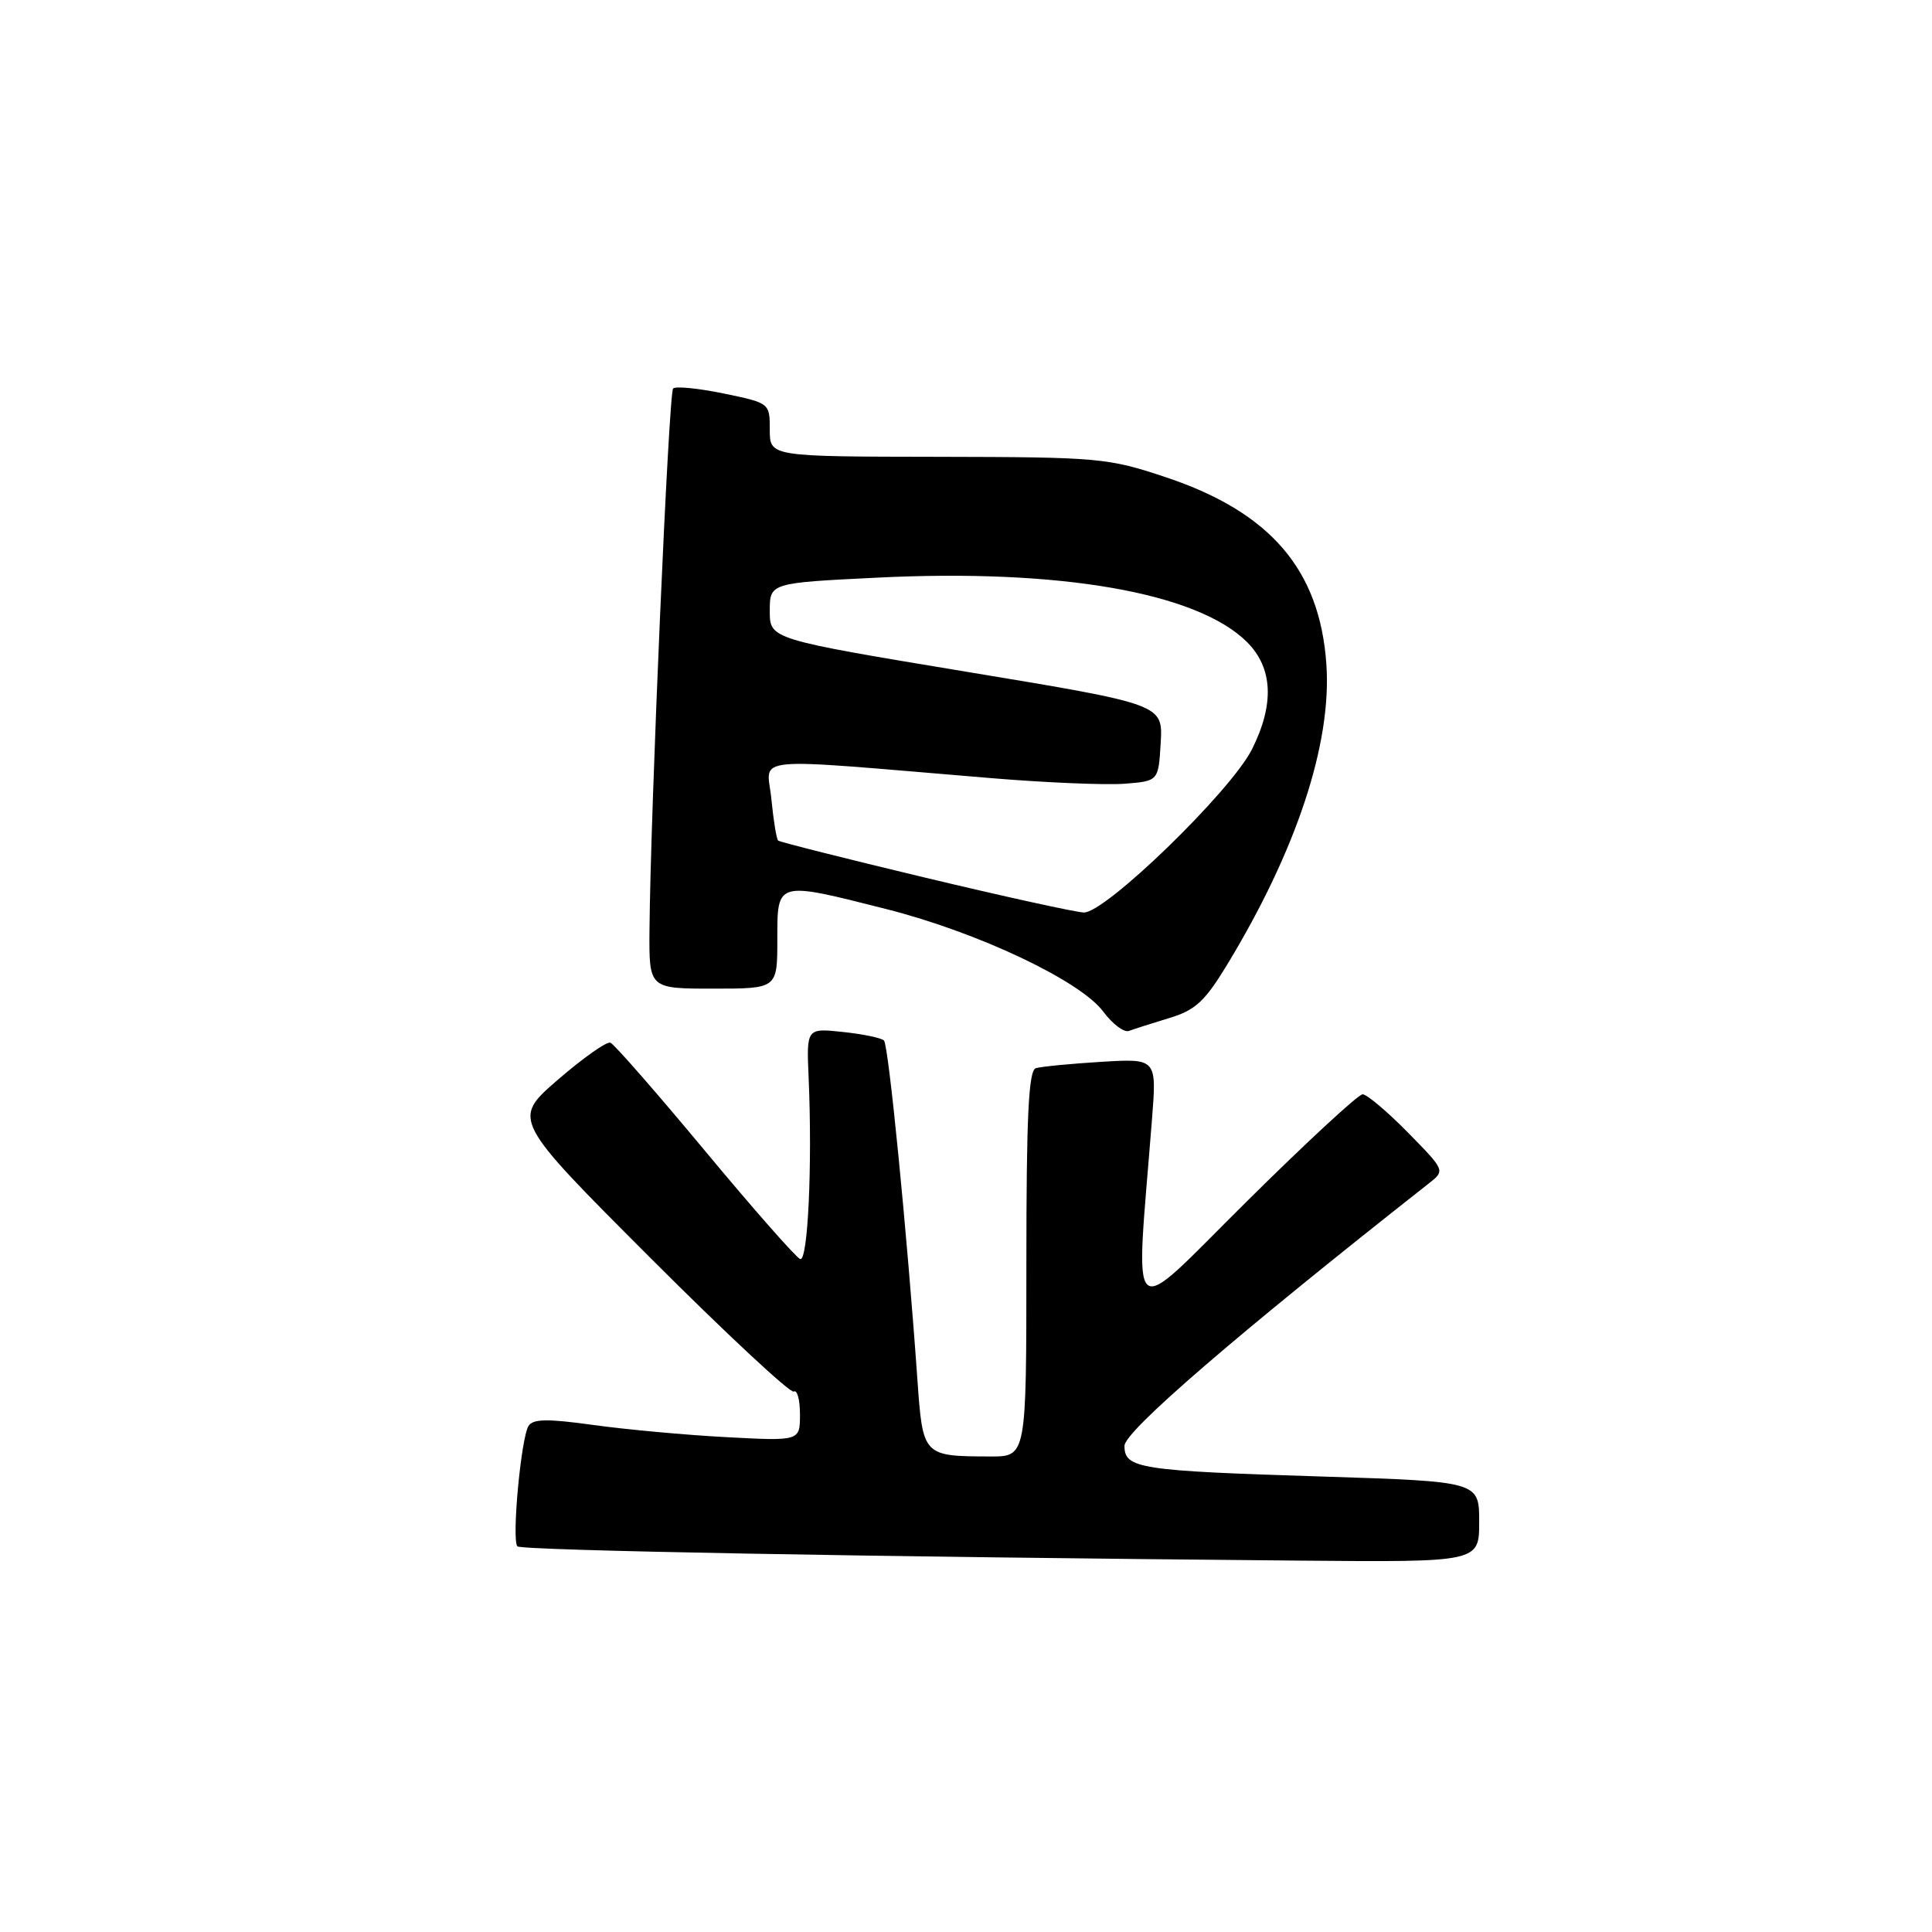 <?xml version="1.0" encoding="UTF-8" standalone="no"?>
<!DOCTYPE svg PUBLIC "-//W3C//DTD SVG 1.1//EN" "http://www.w3.org/Graphics/SVG/1.1/DTD/svg11.dtd" >
<svg xmlns="http://www.w3.org/2000/svg" xmlns:xlink="http://www.w3.org/1999/xlink" version="1.1" viewBox="0 0 256 256">
 <g >
 <path fill="currentColor"
d=" M 196.00 201.65 C 196.00 196.31 196.00 196.31 175.25 195.65 C 150.89 194.89 149.00 194.59 149.00 191.58 C 149.00 189.66 163.93 176.79 189.34 156.80 C 191.50 155.10 191.50 155.10 186.54 150.05 C 183.81 147.27 181.11 145.00 180.55 145.00 C 179.99 145.00 173.05 151.41 165.15 159.25 C 149.11 175.14 150.45 176.31 152.64 148.37 C 153.28 140.25 153.28 140.25 145.89 140.70 C 141.82 140.95 137.94 141.33 137.25 141.54 C 136.29 141.85 136.00 147.92 136.00 167.47 C 136.00 193.00 136.00 193.00 131.25 192.99 C 122.26 192.96 122.28 192.98 121.55 182.66 C 120.19 163.36 117.74 138.47 117.13 137.87 C 116.78 137.53 114.33 137.02 111.68 136.74 C 106.86 136.23 106.86 136.23 107.15 142.86 C 107.65 154.43 107.05 167.19 106.03 166.83 C 105.50 166.65 99.82 160.20 93.42 152.50 C 87.02 144.80 81.38 138.35 80.88 138.16 C 80.38 137.98 77.25 140.19 73.91 143.08 C 67.85 148.33 67.85 148.33 86.11 166.61 C 96.15 176.66 104.74 184.66 105.18 184.39 C 105.63 184.11 106.00 185.47 106.00 187.41 C 106.00 190.95 106.00 190.95 96.25 190.43 C 90.89 190.15 82.97 189.42 78.64 188.82 C 72.54 187.97 70.62 188.00 70.03 188.95 C 69.03 190.57 67.78 204.12 68.56 204.90 C 69.12 205.45 114.92 206.29 172.25 206.79 C 196.00 207.00 196.00 207.00 196.00 201.65 Z  M 154.92 134.90 C 158.37 133.87 159.64 132.70 162.57 127.88 C 171.79 112.70 176.49 98.50 175.75 88.00 C 174.88 75.50 168.35 67.89 154.55 63.26 C 146.79 60.67 145.71 60.57 124.25 60.53 C 102.00 60.50 102.00 60.50 102.00 56.95 C 102.00 53.41 101.99 53.40 95.89 52.14 C 92.54 51.45 89.52 51.15 89.19 51.48 C 88.61 52.06 86.19 107.54 86.06 123.25 C 86.00 131.00 86.00 131.00 94.50 131.00 C 103.00 131.00 103.00 131.00 103.00 124.50 C 103.00 116.69 102.80 116.75 117.49 120.47 C 129.59 123.54 143.18 129.97 146.19 134.05 C 147.42 135.70 148.95 136.85 149.60 136.60 C 150.26 136.35 152.65 135.59 154.92 134.90 Z  M 122.50 116.27 C 112.05 113.77 103.32 111.57 103.11 111.38 C 102.89 111.20 102.49 108.72 102.21 105.88 C 101.66 100.06 98.35 100.37 131.50 103.12 C 138.65 103.71 146.53 104.04 149.00 103.85 C 153.50 103.50 153.50 103.50 153.80 98.41 C 154.09 93.32 154.09 93.32 128.05 89.01 C 102.00 84.69 102.00 84.69 102.00 80.97 C 102.00 77.24 102.00 77.24 116.25 76.54 C 140.45 75.34 158.67 78.52 165.24 85.08 C 168.67 88.51 168.89 93.31 165.89 99.29 C 163.10 104.85 146.42 121.03 143.60 120.91 C 142.45 120.86 132.95 118.77 122.50 116.27 Z "/>
</g>
</svg>